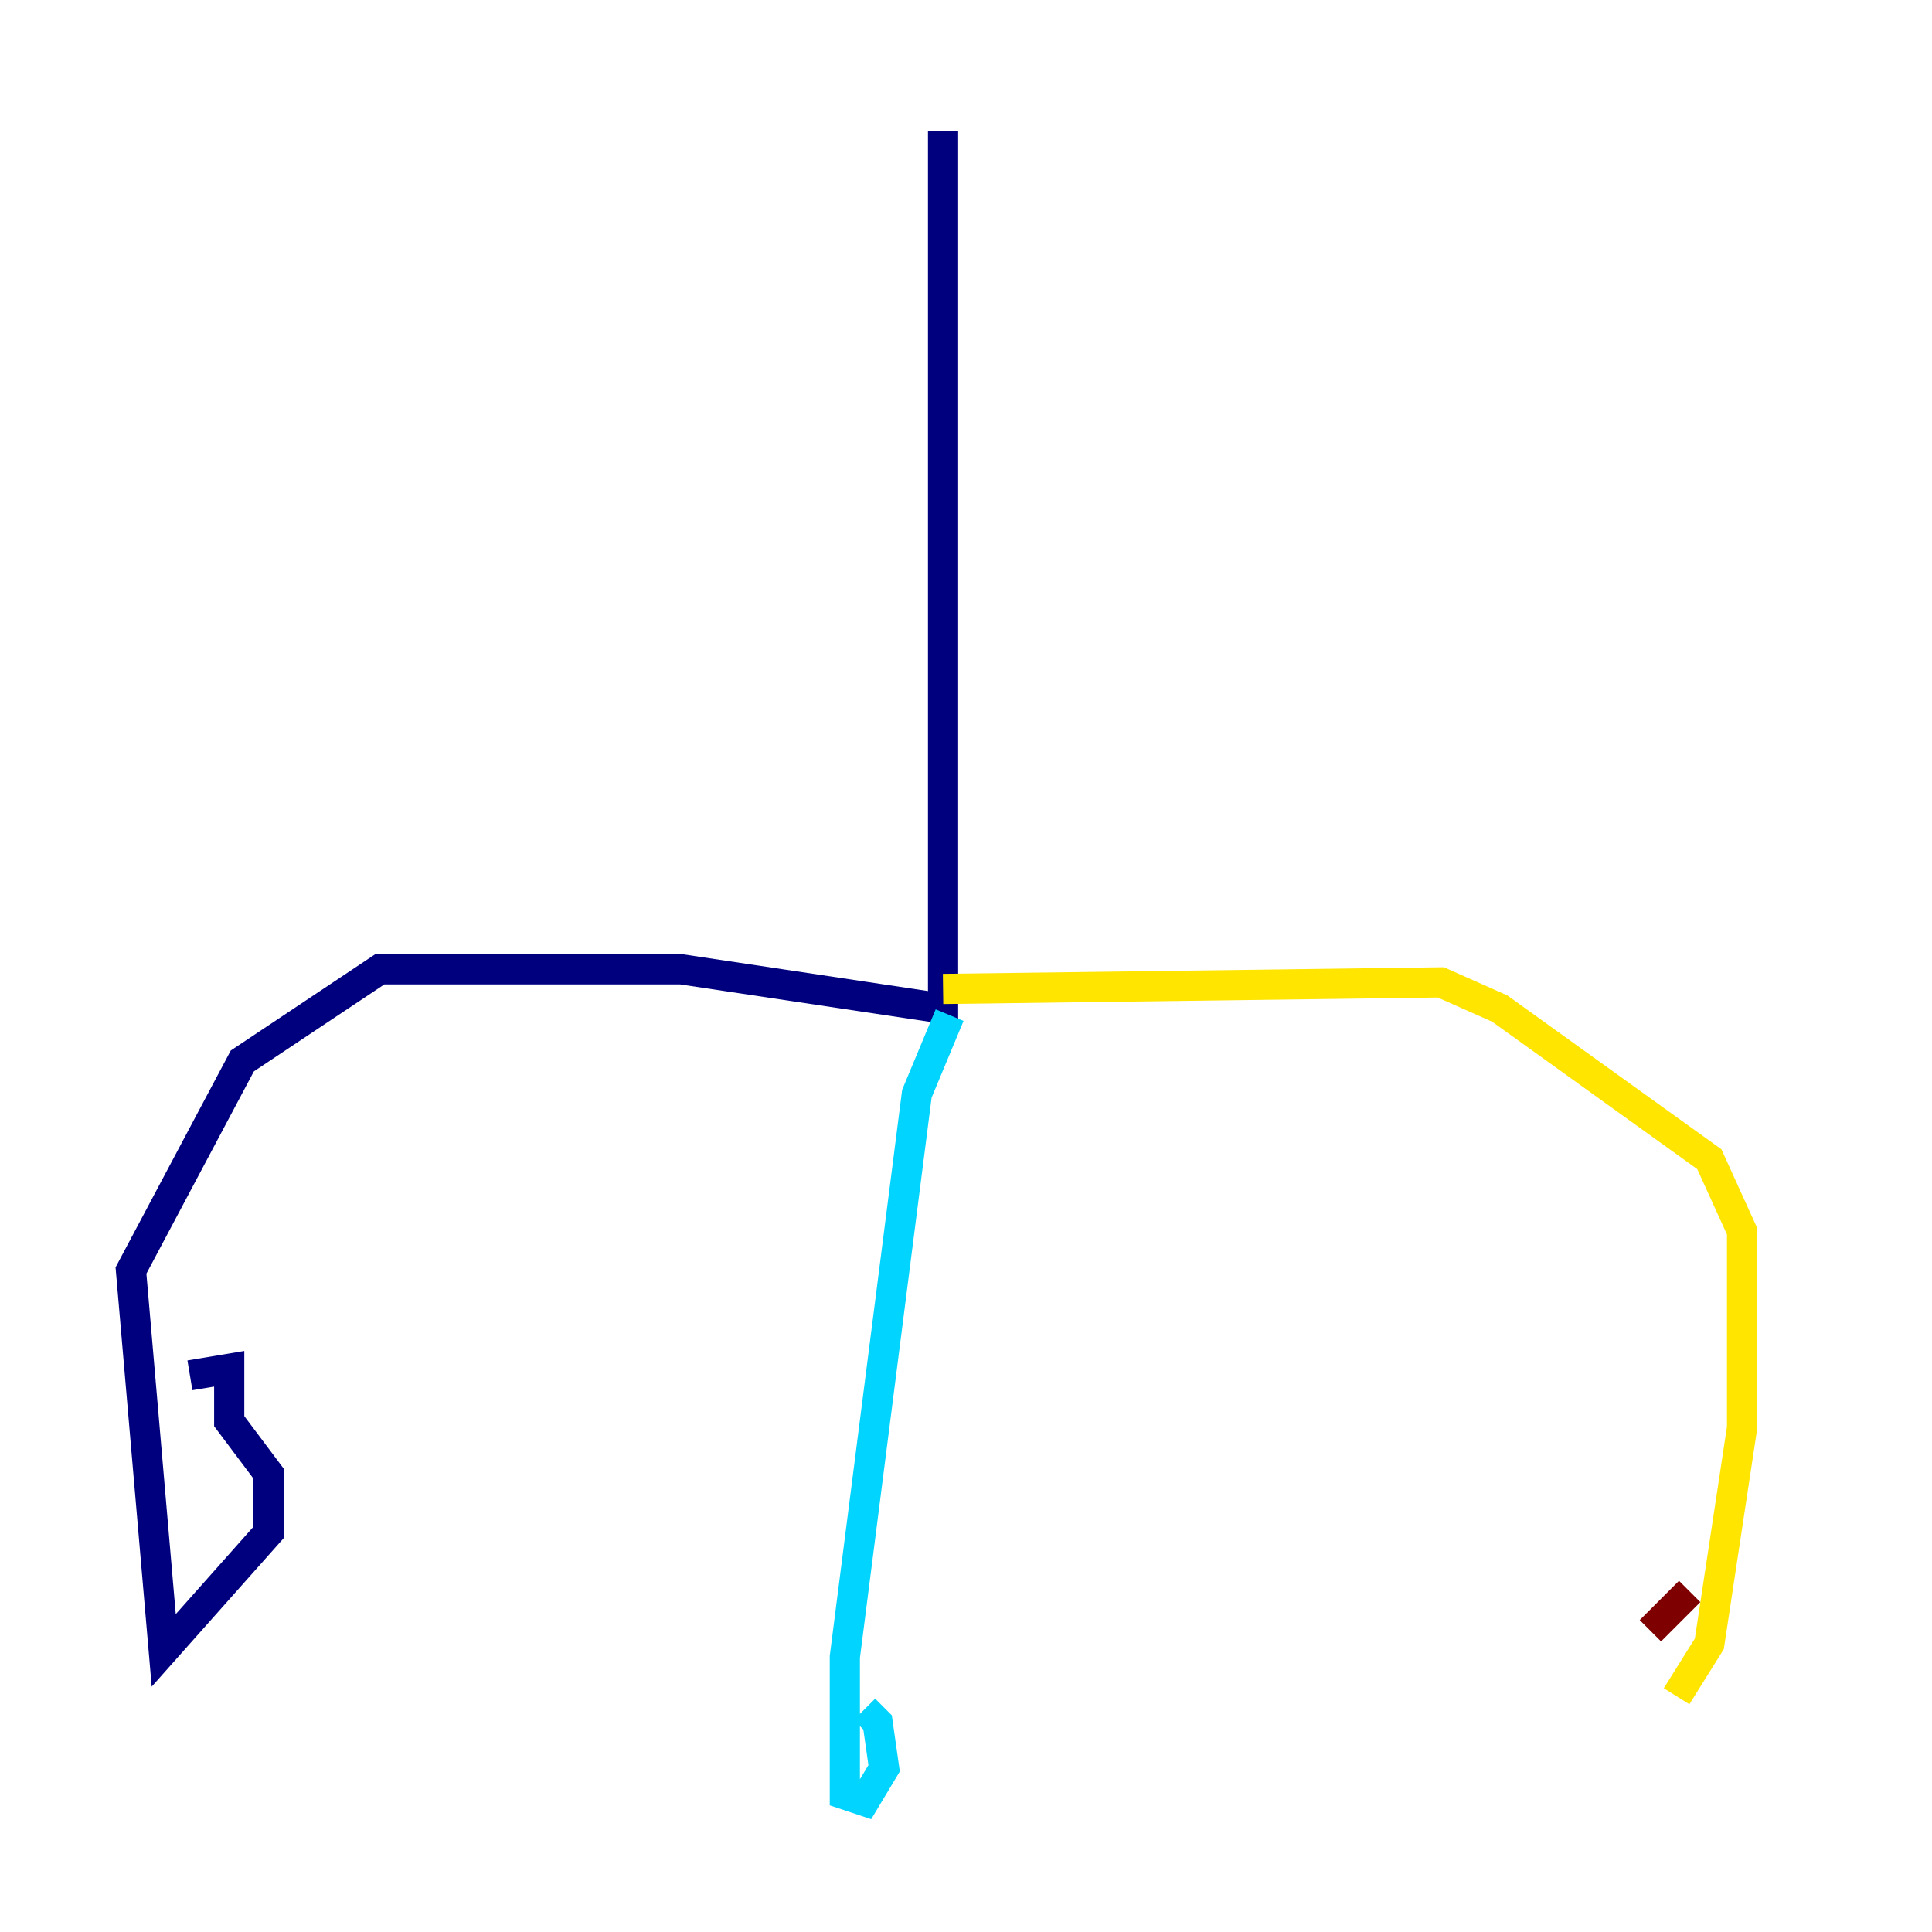 <?xml version="1.0" encoding="utf-8" ?>
<svg baseProfile="tiny" height="128" version="1.2" viewBox="0,0,128,128" width="128" xmlns="http://www.w3.org/2000/svg" xmlns:ev="http://www.w3.org/2001/xml-events" xmlns:xlink="http://www.w3.org/1999/xlink"><defs /><polyline fill="none" points="62.481,8.678 62.481,66.82 45.125,64.217 25.166,64.217 16.054,70.291 8.678,84.176 10.848,109.342 17.79,101.532 17.79,97.627 15.186,94.156 15.186,90.685 12.583,91.119" stroke="#00007f" stroke-width="2" /><polyline fill="none" points="62.915,67.254 60.746,72.461 55.973,109.776 55.973,118.888 57.275,119.322 58.576,117.153 58.142,114.115 57.275,113.248" stroke="#00d4ff" stroke-width="2" /><polyline fill="none" points="62.481,65.519 95.458,65.085 99.363,66.82 113.248,76.8 115.417,81.573 115.417,94.59 113.248,108.909 111.078,112.38" stroke="#ffe500" stroke-width="2" /><polyline fill="none" points="109.342,108.041 111.946,105.437" stroke="#7f0000" stroke-width="2" /></svg>